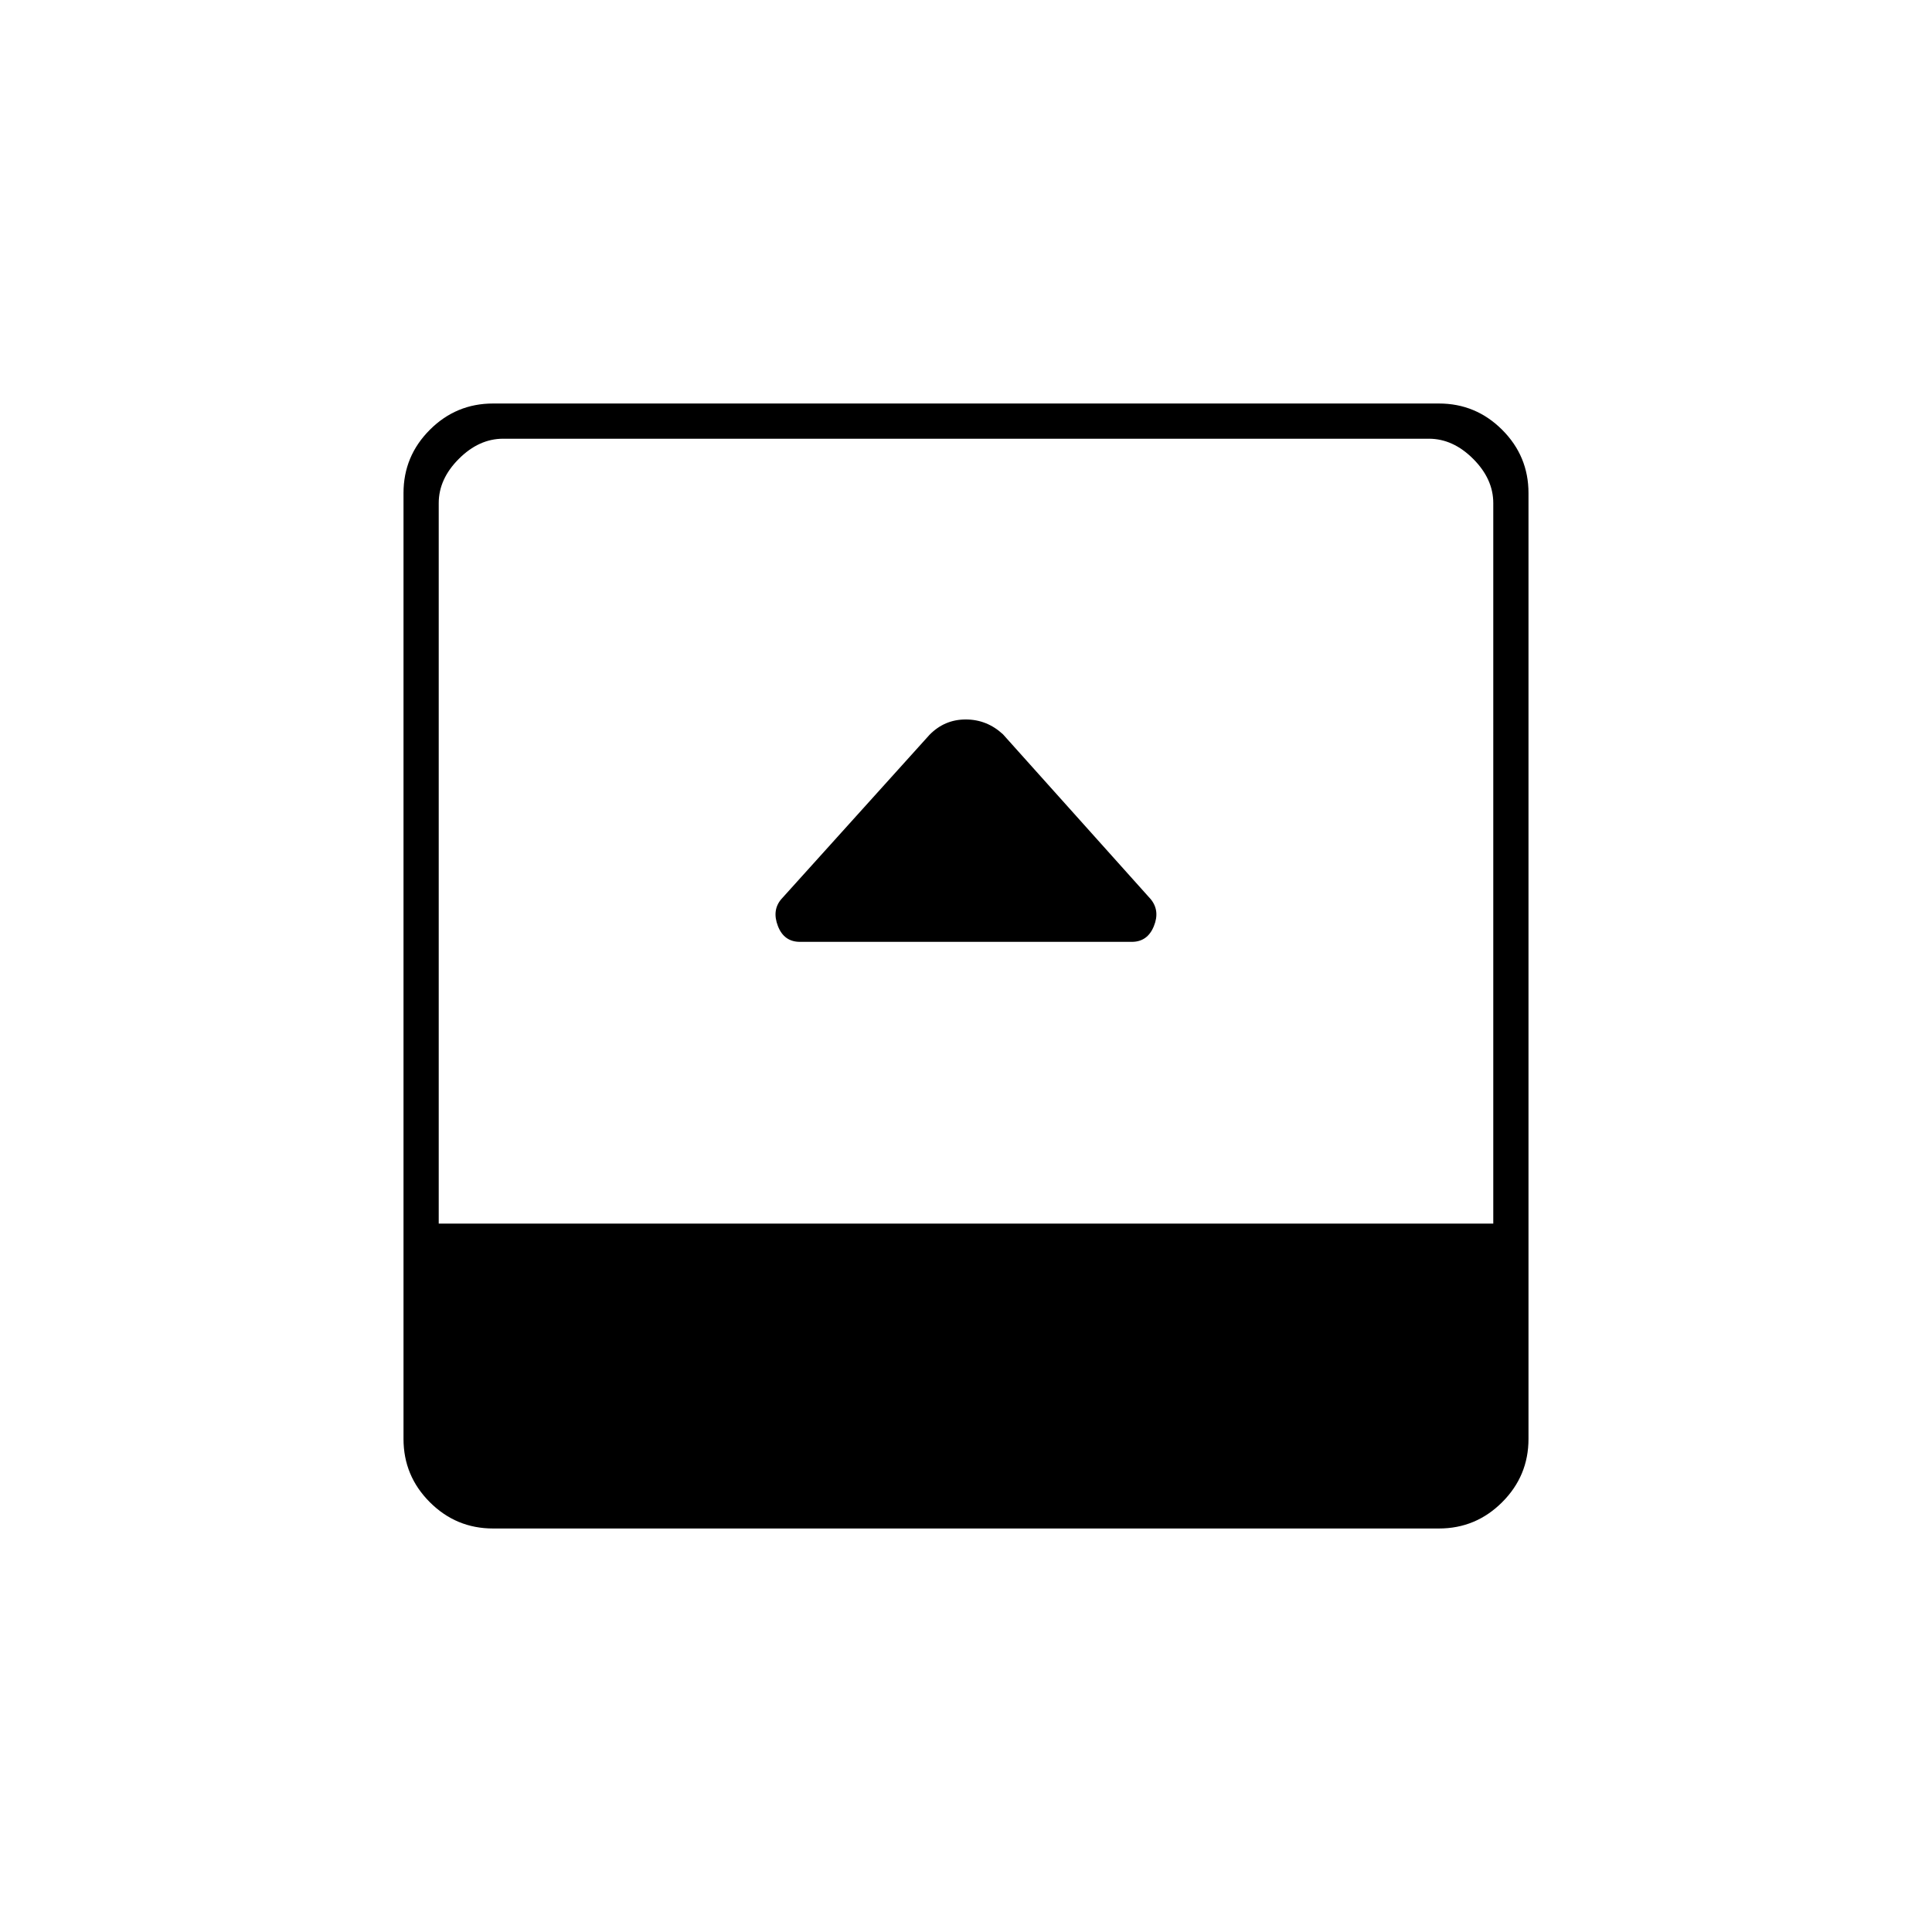 <svg xmlns="http://www.w3.org/2000/svg" height="20" viewBox="0 96 960 960" width="20"><path d="M397.5 564h164.882q7.785 0 10.951-7.75 3.167-7.75-1.583-13.5l-73.377-81.877q-7.964-7.373-18.509-7.373-10.546 0-18.028 7.664l-73.614 81.614q-4.722 5.545-1.68 13.384Q389.583 564 397.5 564ZM245 855.5q-18.356 0-31.428-13.072T200.5 811V341q0-18.356 13.072-31.428T245 296.5h470q18.356 0 31.428 13.072T759.5 341v470q0 18.356-13.072 31.428T715 855.5H245ZM218 704h524V346q0-12-10-22t-22-10H250q-12 0-22 10t-10 22v358Z"/></svg>